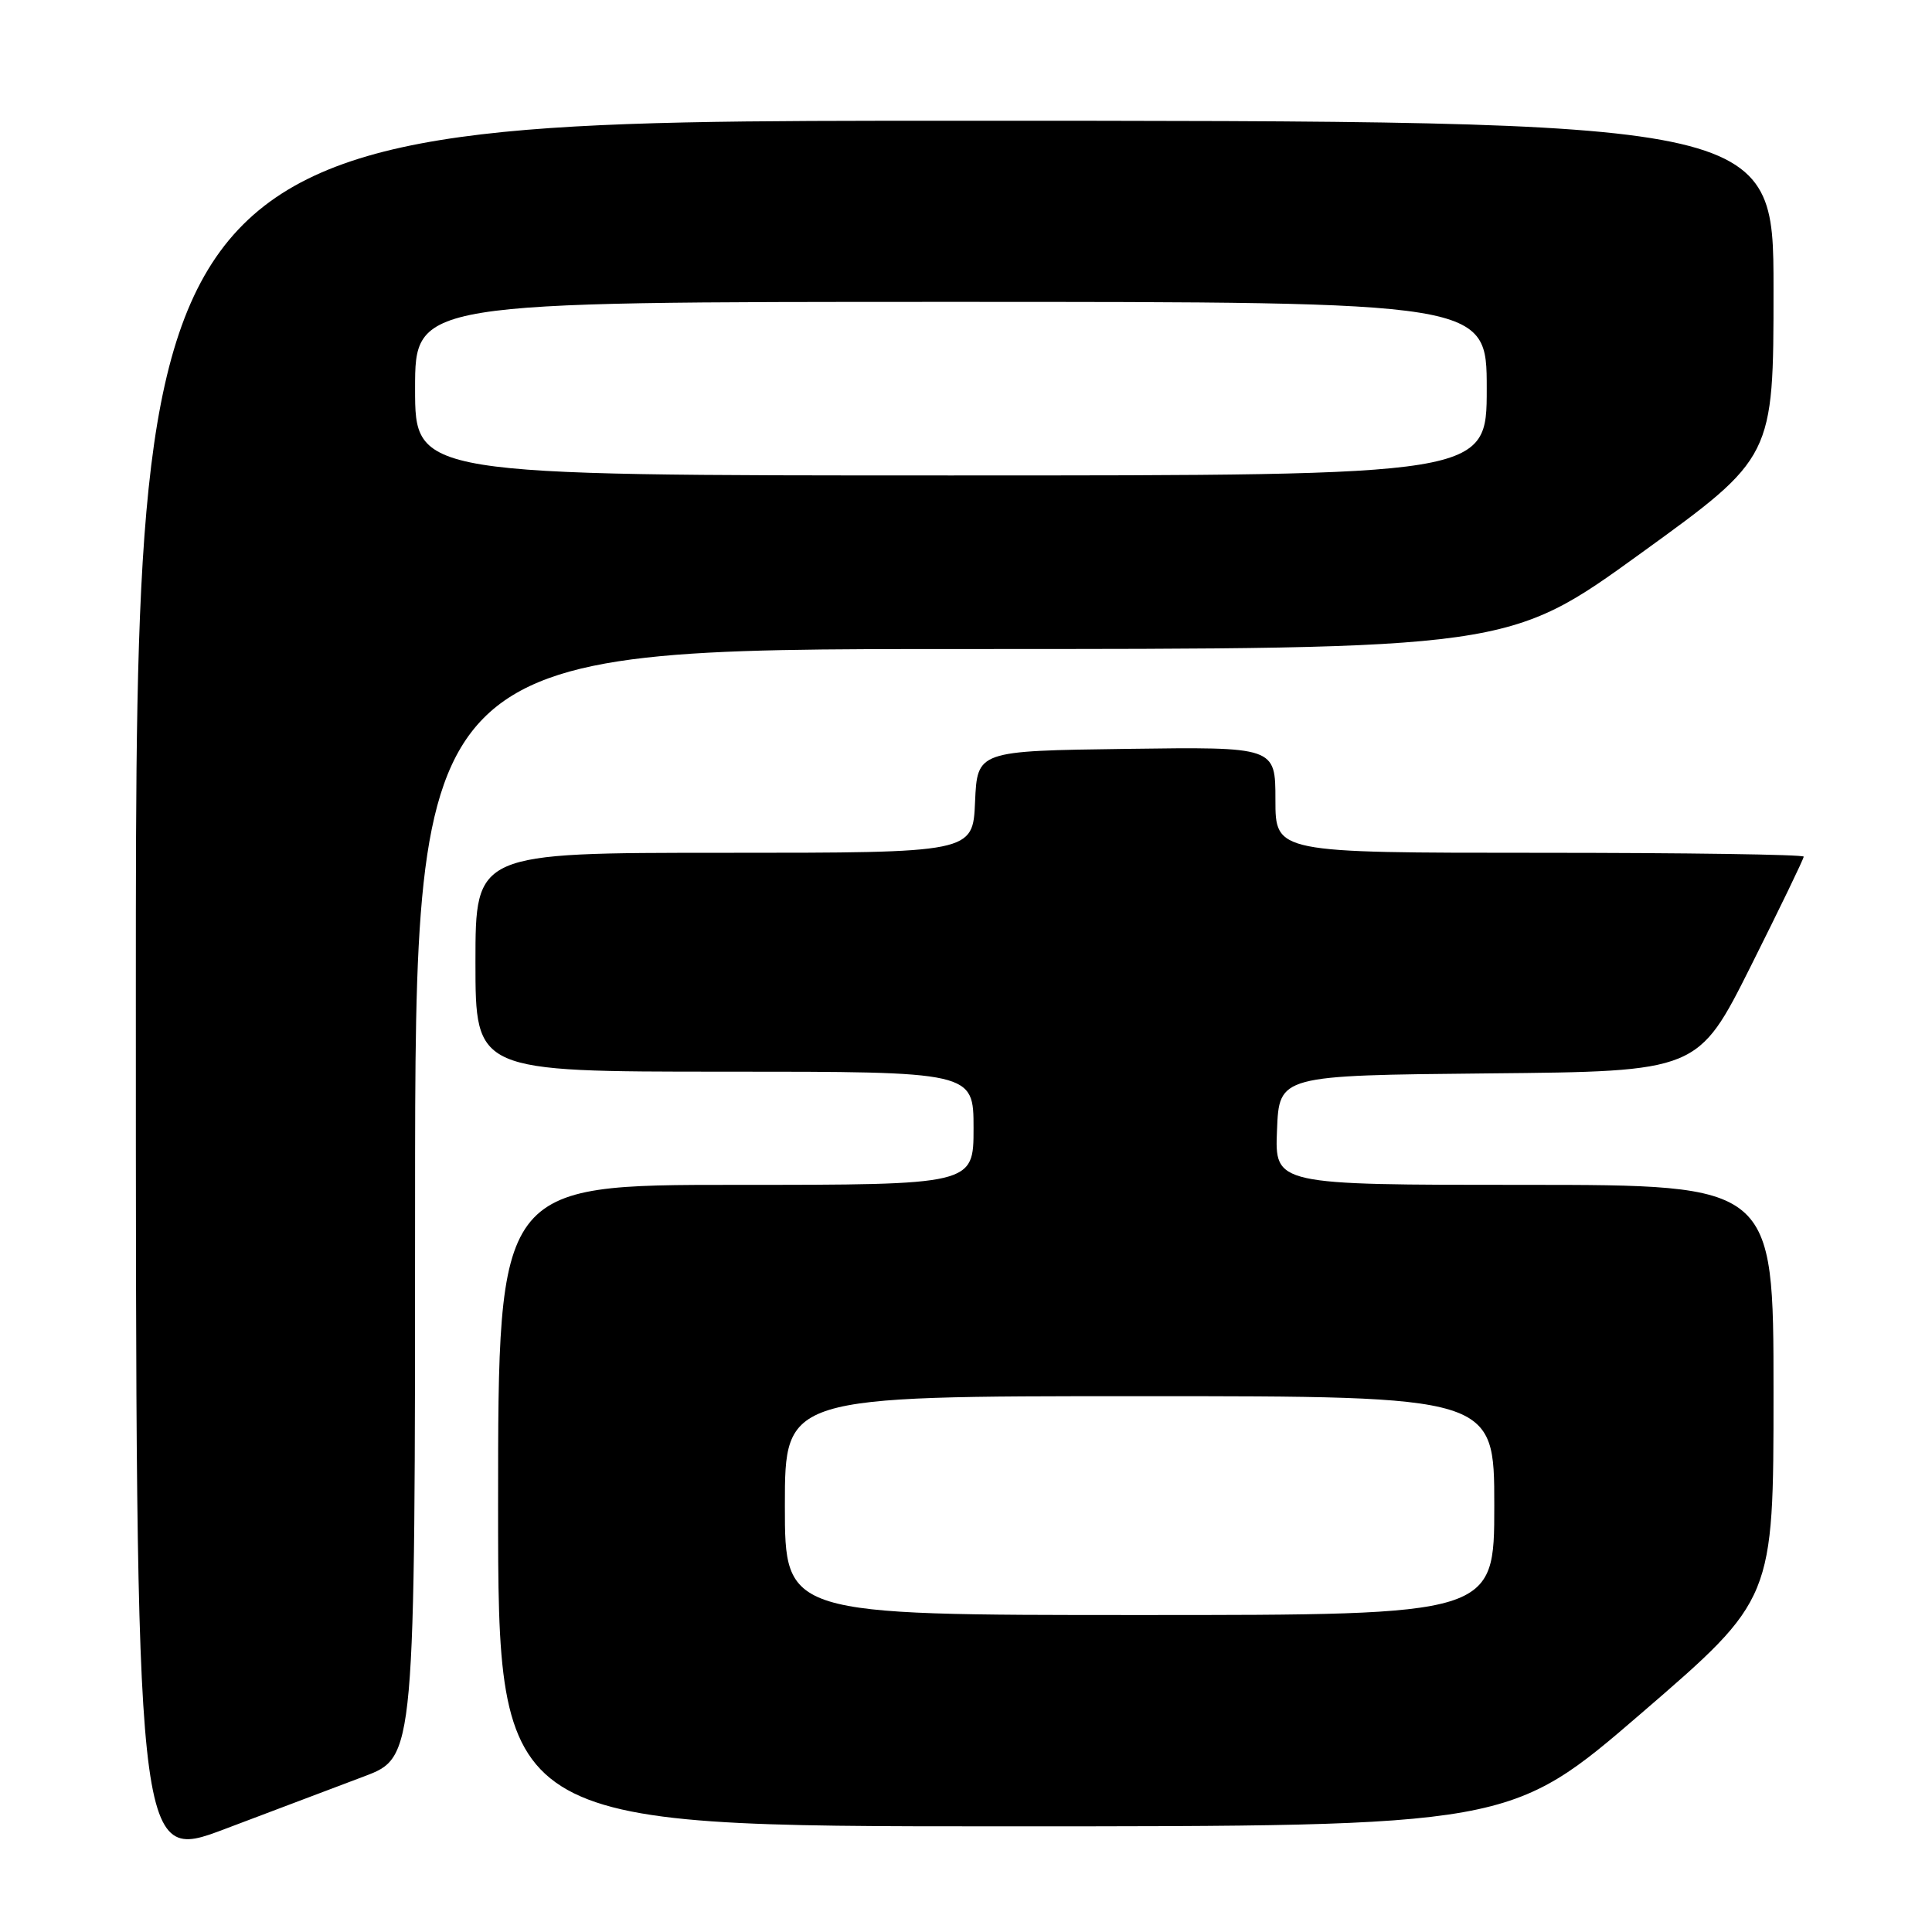 <?xml version="1.0" encoding="UTF-8" standalone="no"?>
<!DOCTYPE svg PUBLIC "-//W3C//DTD SVG 1.1//EN" "http://www.w3.org/Graphics/SVG/1.1/DTD/svg11.dtd" >
<svg xmlns="http://www.w3.org/2000/svg" xmlns:xlink="http://www.w3.org/1999/xlink" version="1.1" viewBox="0 0 256 256">
 <g >
 <path fill="currentColor"
d=" M 48.25 235.38 C 55.00 232.83 55.00 232.83 55.00 159.41 C 55.00 86.00 55.00 86.00 127.44 86.00 C 199.89 86.00 199.89 86.00 217.44 73.30 C 235.00 60.60 235.00 60.60 235.00 38.30 C 235.00 16.00 235.00 16.00 126.50 16.00 C 18.00 16.00 18.00 16.00 18.00 131.40 C 18.00 246.80 18.00 246.80 29.75 242.37 C 36.21 239.93 44.54 236.78 48.25 235.38 Z  M 217.55 226.96 C 235.00 211.91 235.00 211.91 235.00 184.46 C 235.00 157.00 235.00 157.00 201.96 157.00 C 168.91 157.00 168.91 157.00 169.21 149.75 C 169.50 142.50 169.50 142.50 197.25 142.23 C 225.00 141.97 225.00 141.97 232.00 128.00 C 235.85 120.31 239.00 113.80 239.00 113.51 C 239.00 113.23 223.25 113.00 204.00 113.00 C 169.00 113.00 169.00 113.00 169.00 105.98 C 169.00 98.96 169.00 98.96 149.25 99.23 C 129.50 99.50 129.50 99.50 129.20 106.25 C 128.91 113.00 128.91 113.00 95.95 113.00 C 63.00 113.00 63.00 113.00 63.00 127.50 C 63.00 142.00 63.00 142.00 96.00 142.00 C 129.00 142.00 129.00 142.00 129.00 149.50 C 129.00 157.00 129.00 157.00 97.50 157.00 C 66.00 157.00 66.00 157.00 66.00 199.50 C 66.00 242.00 66.00 242.00 133.05 242.00 C 200.10 242.00 200.10 242.00 217.55 226.96 Z  M 55.00 51.50 C 55.00 40.00 55.00 40.00 126.00 40.00 C 197.00 40.00 197.00 40.00 197.00 51.50 C 197.00 63.00 197.00 63.00 126.00 63.00 C 55.00 63.00 55.00 63.00 55.00 51.50 Z  M 104.00 199.50 C 104.00 185.00 104.00 185.00 151.00 185.00 C 198.00 185.00 198.00 185.00 198.00 199.50 C 198.00 214.00 198.00 214.00 151.00 214.00 C 104.00 214.00 104.00 214.00 104.00 199.50 Z "/>
</g>
</svg>